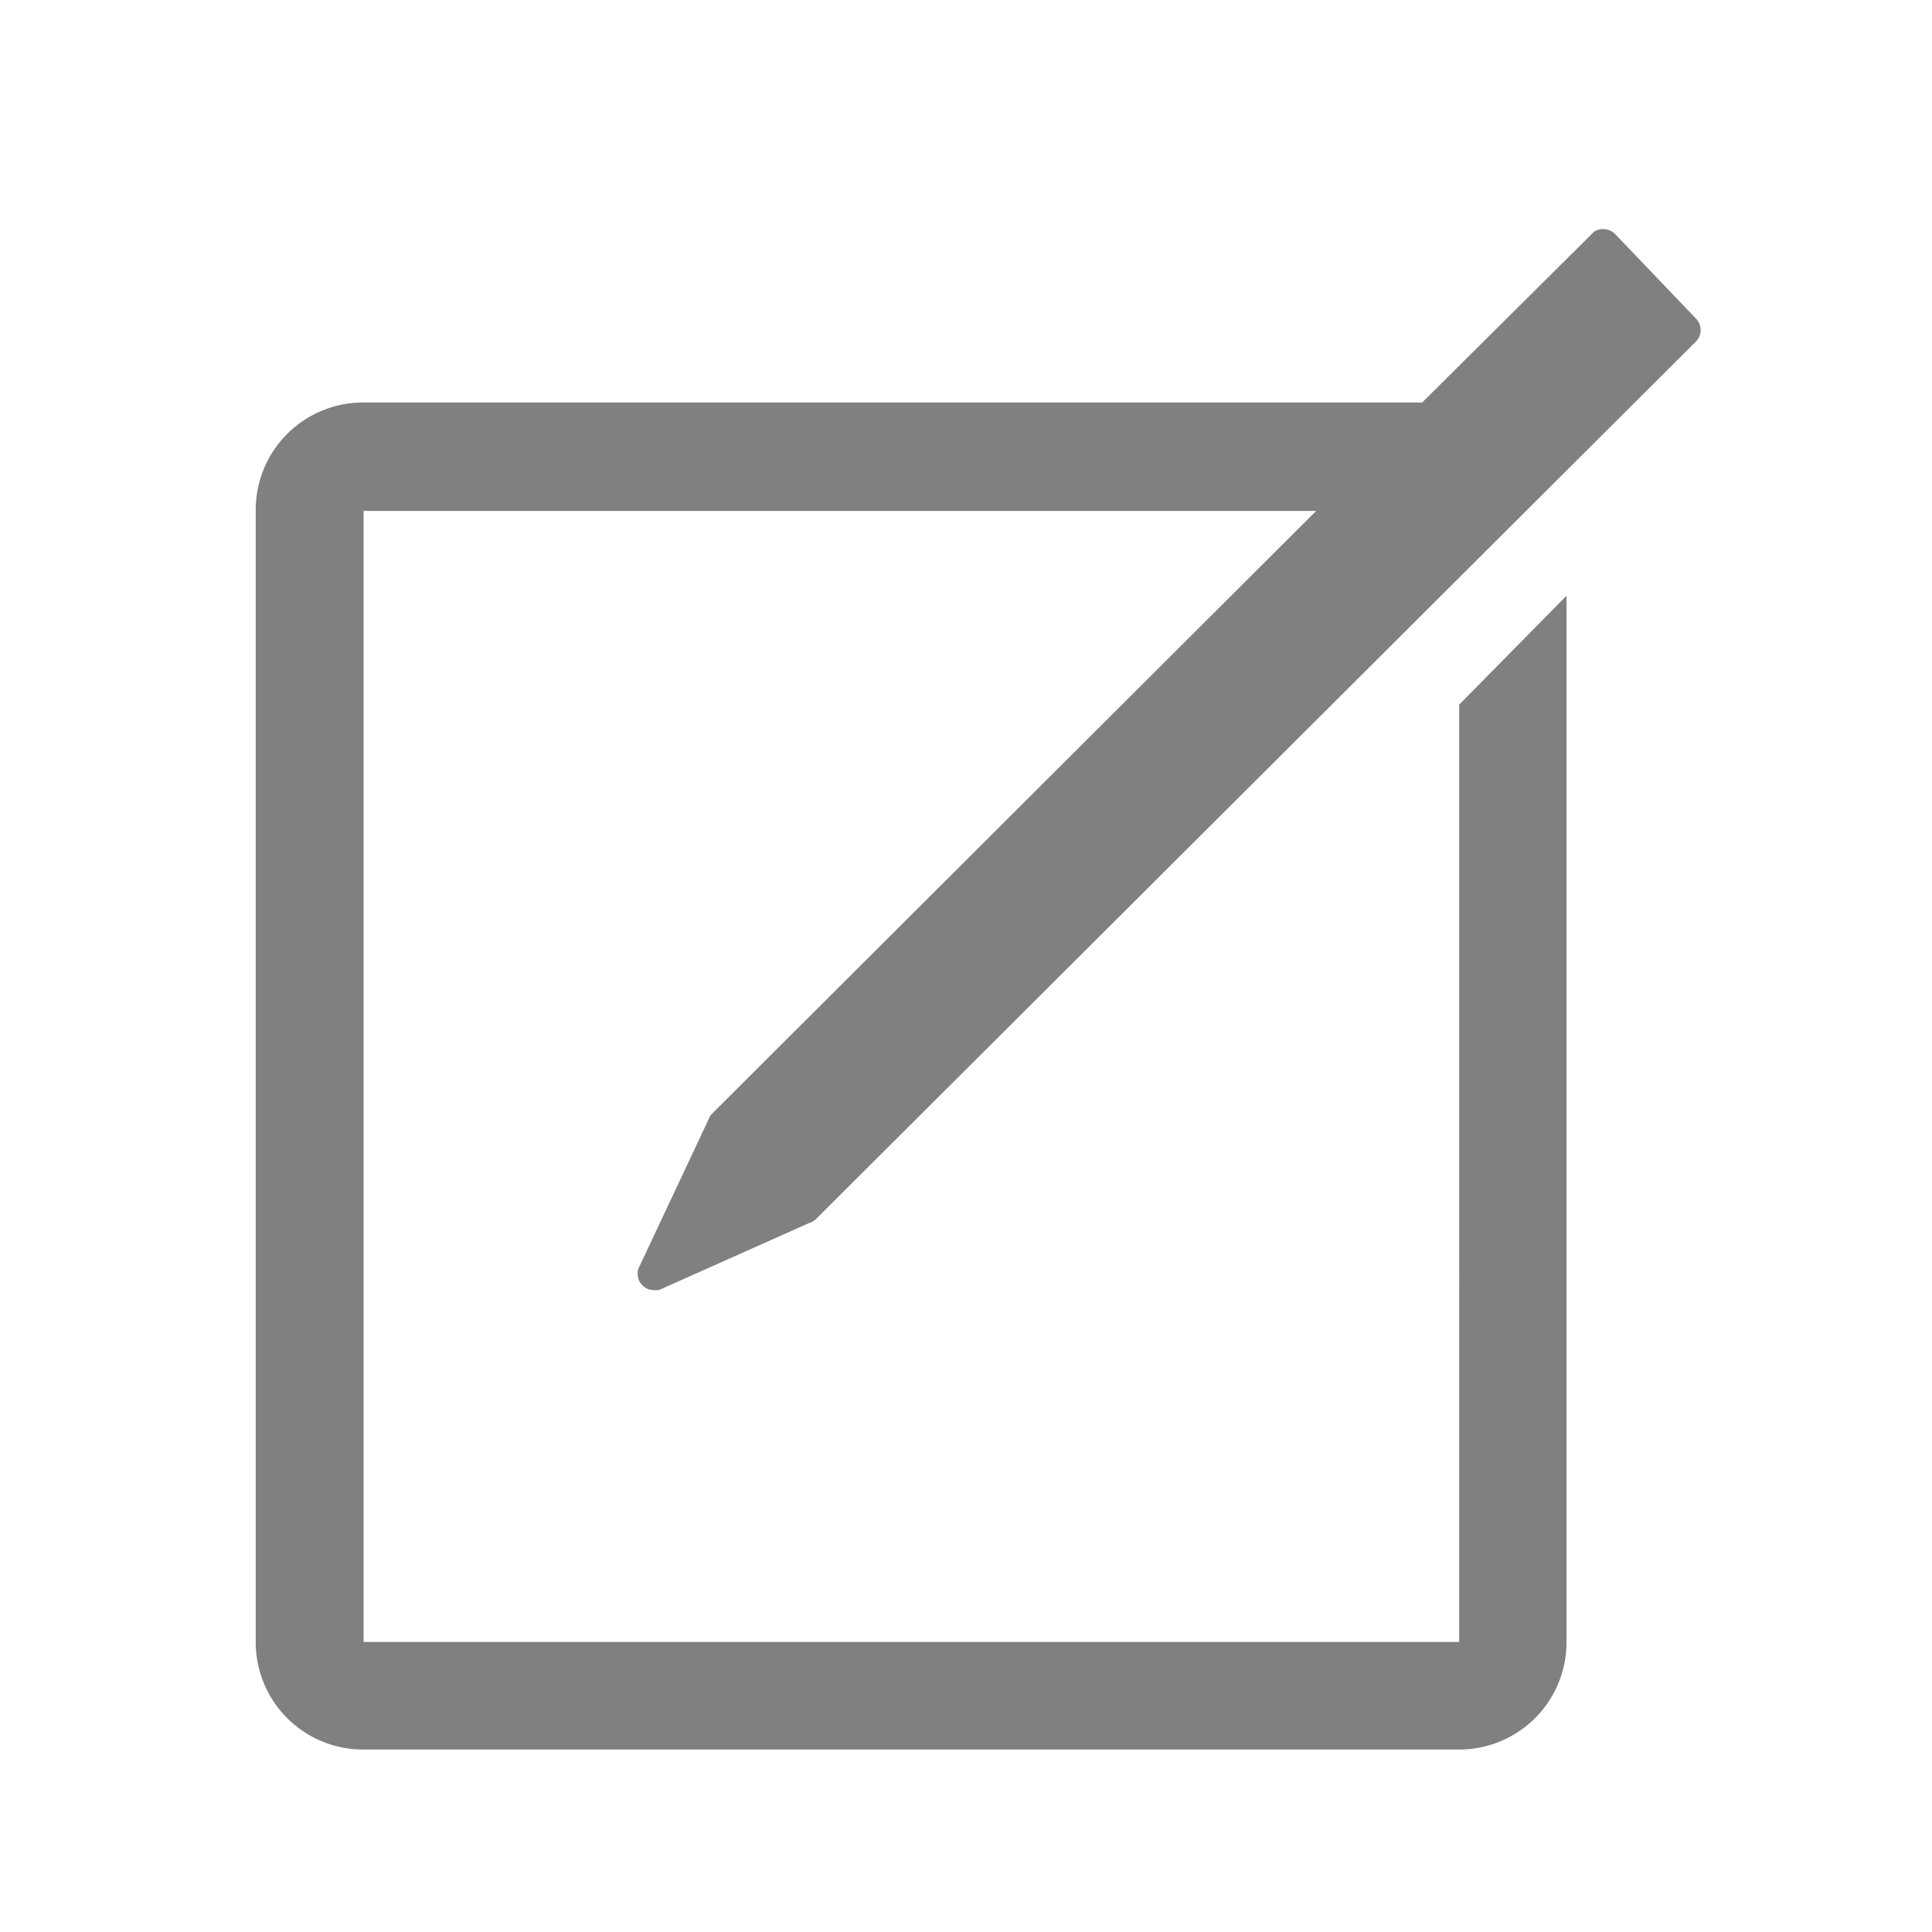 <svg xmlns="http://www.w3.org/2000/svg" viewBox="0 0 72 72"><title>m_edit</title><path d="M26.4,41.73L23.8,47.26a0.61,0.61,0,0,0,.58.82l0.17,0,5.6-2.5a0.62,0.62,0,0,0,.27-0.16L63.2,12.73a0.61,0.61,0,0,0,0-.86l-3-3.14a0.61,0.61,0,0,0-.44-0.19,0.51,0.51,0,0,0-.44.18L53,15H13.53a4,4,0,0,0-4,4V61.2a4,4,0,0,0,4,4H54.38a4,4,0,0,0,4-4v-39l-4,4.06V61.19H13.55l0-42.15H49.05L26.54,41.5A0.61,0.61,0,0,0,26.4,41.73Z" fill="gray"/></svg>